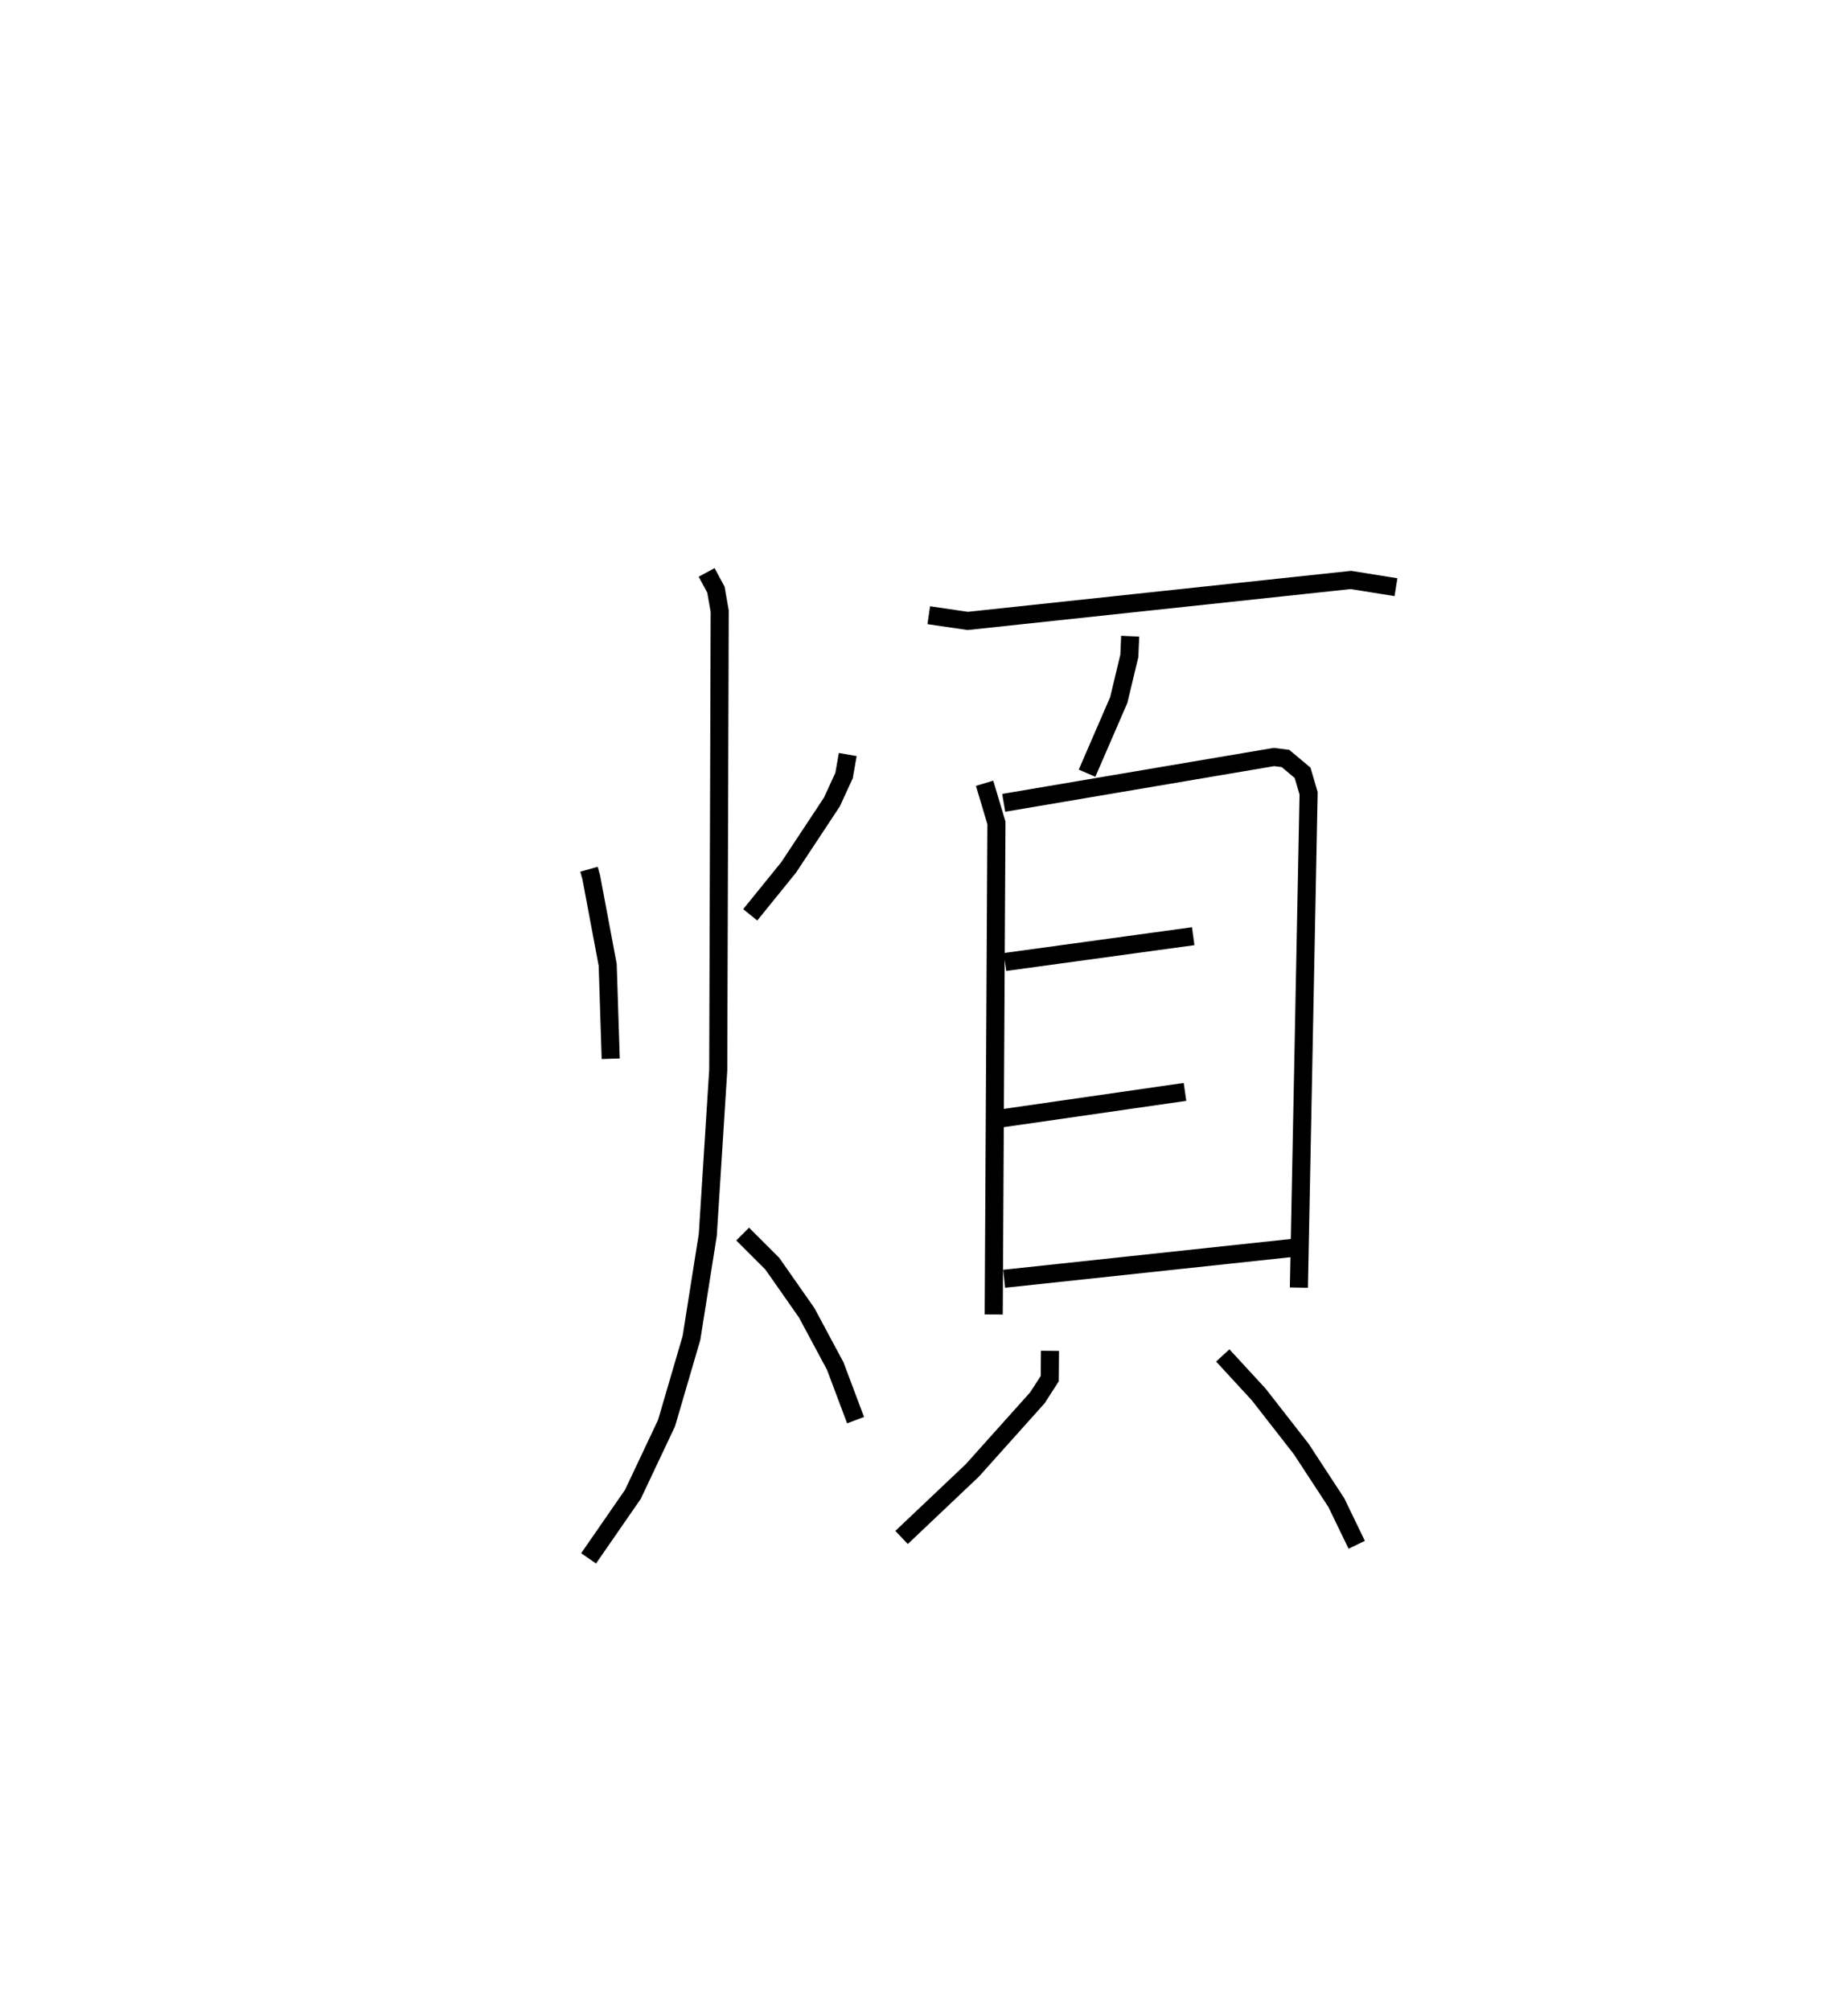 <?xml version="1.0" encoding="utf-8" ?>
<svg baseProfile="full" height="111.191" version="1.1" width="102.217" xmlns="http://www.w3.org/2000/svg" xmlns:ev="http://www.w3.org/2001/xml-events" xmlns:xlink="http://www.w3.org/1999/xlink"><defs /><rect fill="white" height="111.191" width="102.217" x="0" y="0" /><path d="M25,25 m0.0,0.0 m7.579,23.077 l0.122,0.437 0.912,4.854 l0.167,5.19 m13.11,-16.826 l-0.203,1.161 -0.673,1.465 l-2.391,3.616 -2.126,2.624 m-2.412,-18.938 l0.515,0.956 0.208,1.189 l-0.081,25.391 -0.578,9.109 l-0.903,5.698 -1.378,4.708 l-1.861,3.939 -2.45,3.542 m8.521,-17.937 l1.64,1.638 1.904,2.72 l1.579,2.946 1.123,2.989 m4.048,-44.521 l2.155,0.316 21.195,-2.266 l2.492,0.4 m-14.701,2.711 l-0.047,1.09 -0.586,2.443 l-1.753,4.044 m-5.667,0.557 l0.655,2.193 -0.15,27.187 m0.553,-28.298 l14.945,-2.534 0.64,0.08 l0.945,0.792 0.334,1.134 l-0.537,27.341 m-16.254,-18.01 l10.408,-1.427 m-10.543,10.067 l10.089,-1.455 m-10.004,10.336 l16.092,-1.723 m-13.555,5.707 l-0.013,1.537 -0.684,1.062 l-3.598,4.015 -3.915,3.71 m17.766,-10.068 l1.992,2.163 2.349,3.012 l1.939,2.963 1.13,2.335 " fill="none" stroke="black" stroke-width="1" /></svg>